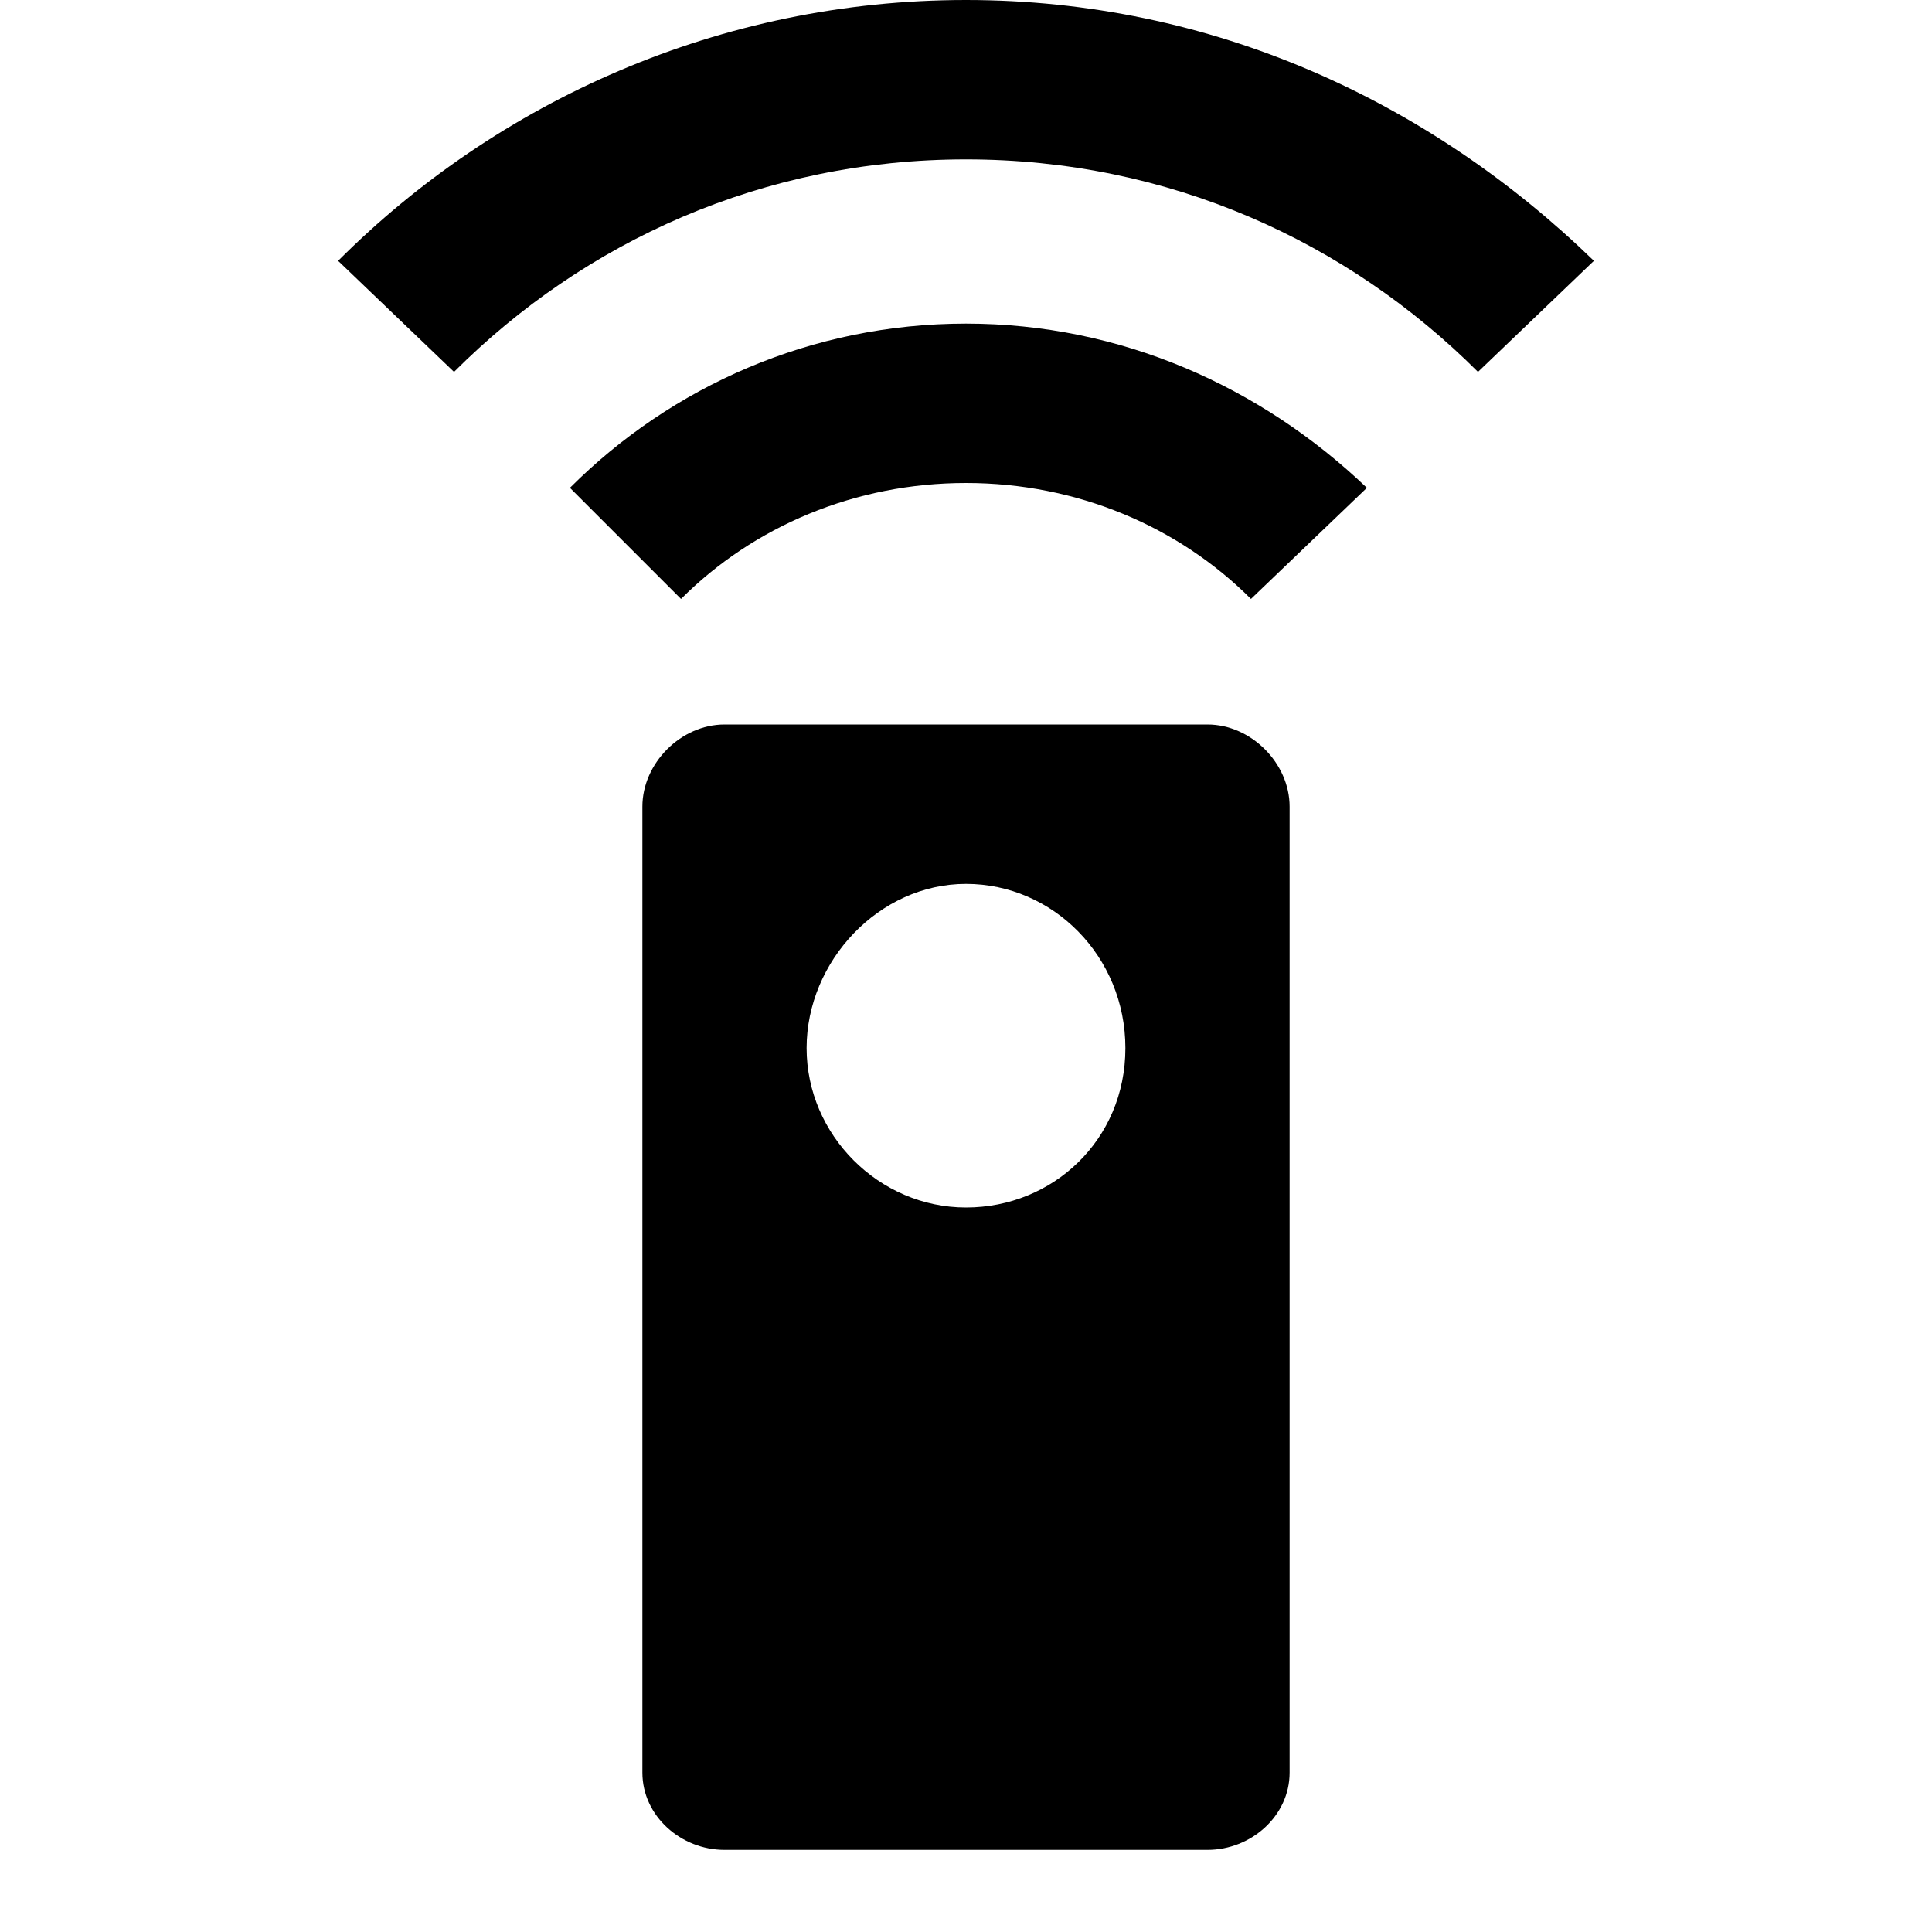 <?xml version="1.0"?><svg xmlns="http://www.w3.org/2000/svg" width="40" height="40" viewBox="0 0 40 40"><path d="m25 15h-10c-0.9 0-1.7 0.8-1.7 1.7v20c0 0.9 0.8 1.6 1.7 1.6h10c0.9 0 1.7-0.7 1.7-1.6v-20c0-0.9-0.8-1.7-1.7-1.7z m-5 10c-1.8 0-3.3-1.5-3.3-3.3s1.5-3.4 3.3-3.4 3.3 1.5 3.3 3.4-1.5 3.3-3.3 3.3z m-8.2-14.9l2.3 2.3c1.5-1.5 3.6-2.4 5.9-2.4s4.4 0.9 5.9 2.4l2.4-2.3c-2.2-2.1-5.1-3.4-8.3-3.4s-6.1 1.3-8.2 3.4z m8.2-10.1c-5.1 0-9.7 2.1-13 5.4l2.4 2.3c2.7-2.7 6.4-4.4 10.6-4.4s7.9 1.7 10.6 4.4l2.4-2.3c-3.4-3.3-7.9-5.4-13-5.4z"></path></svg>